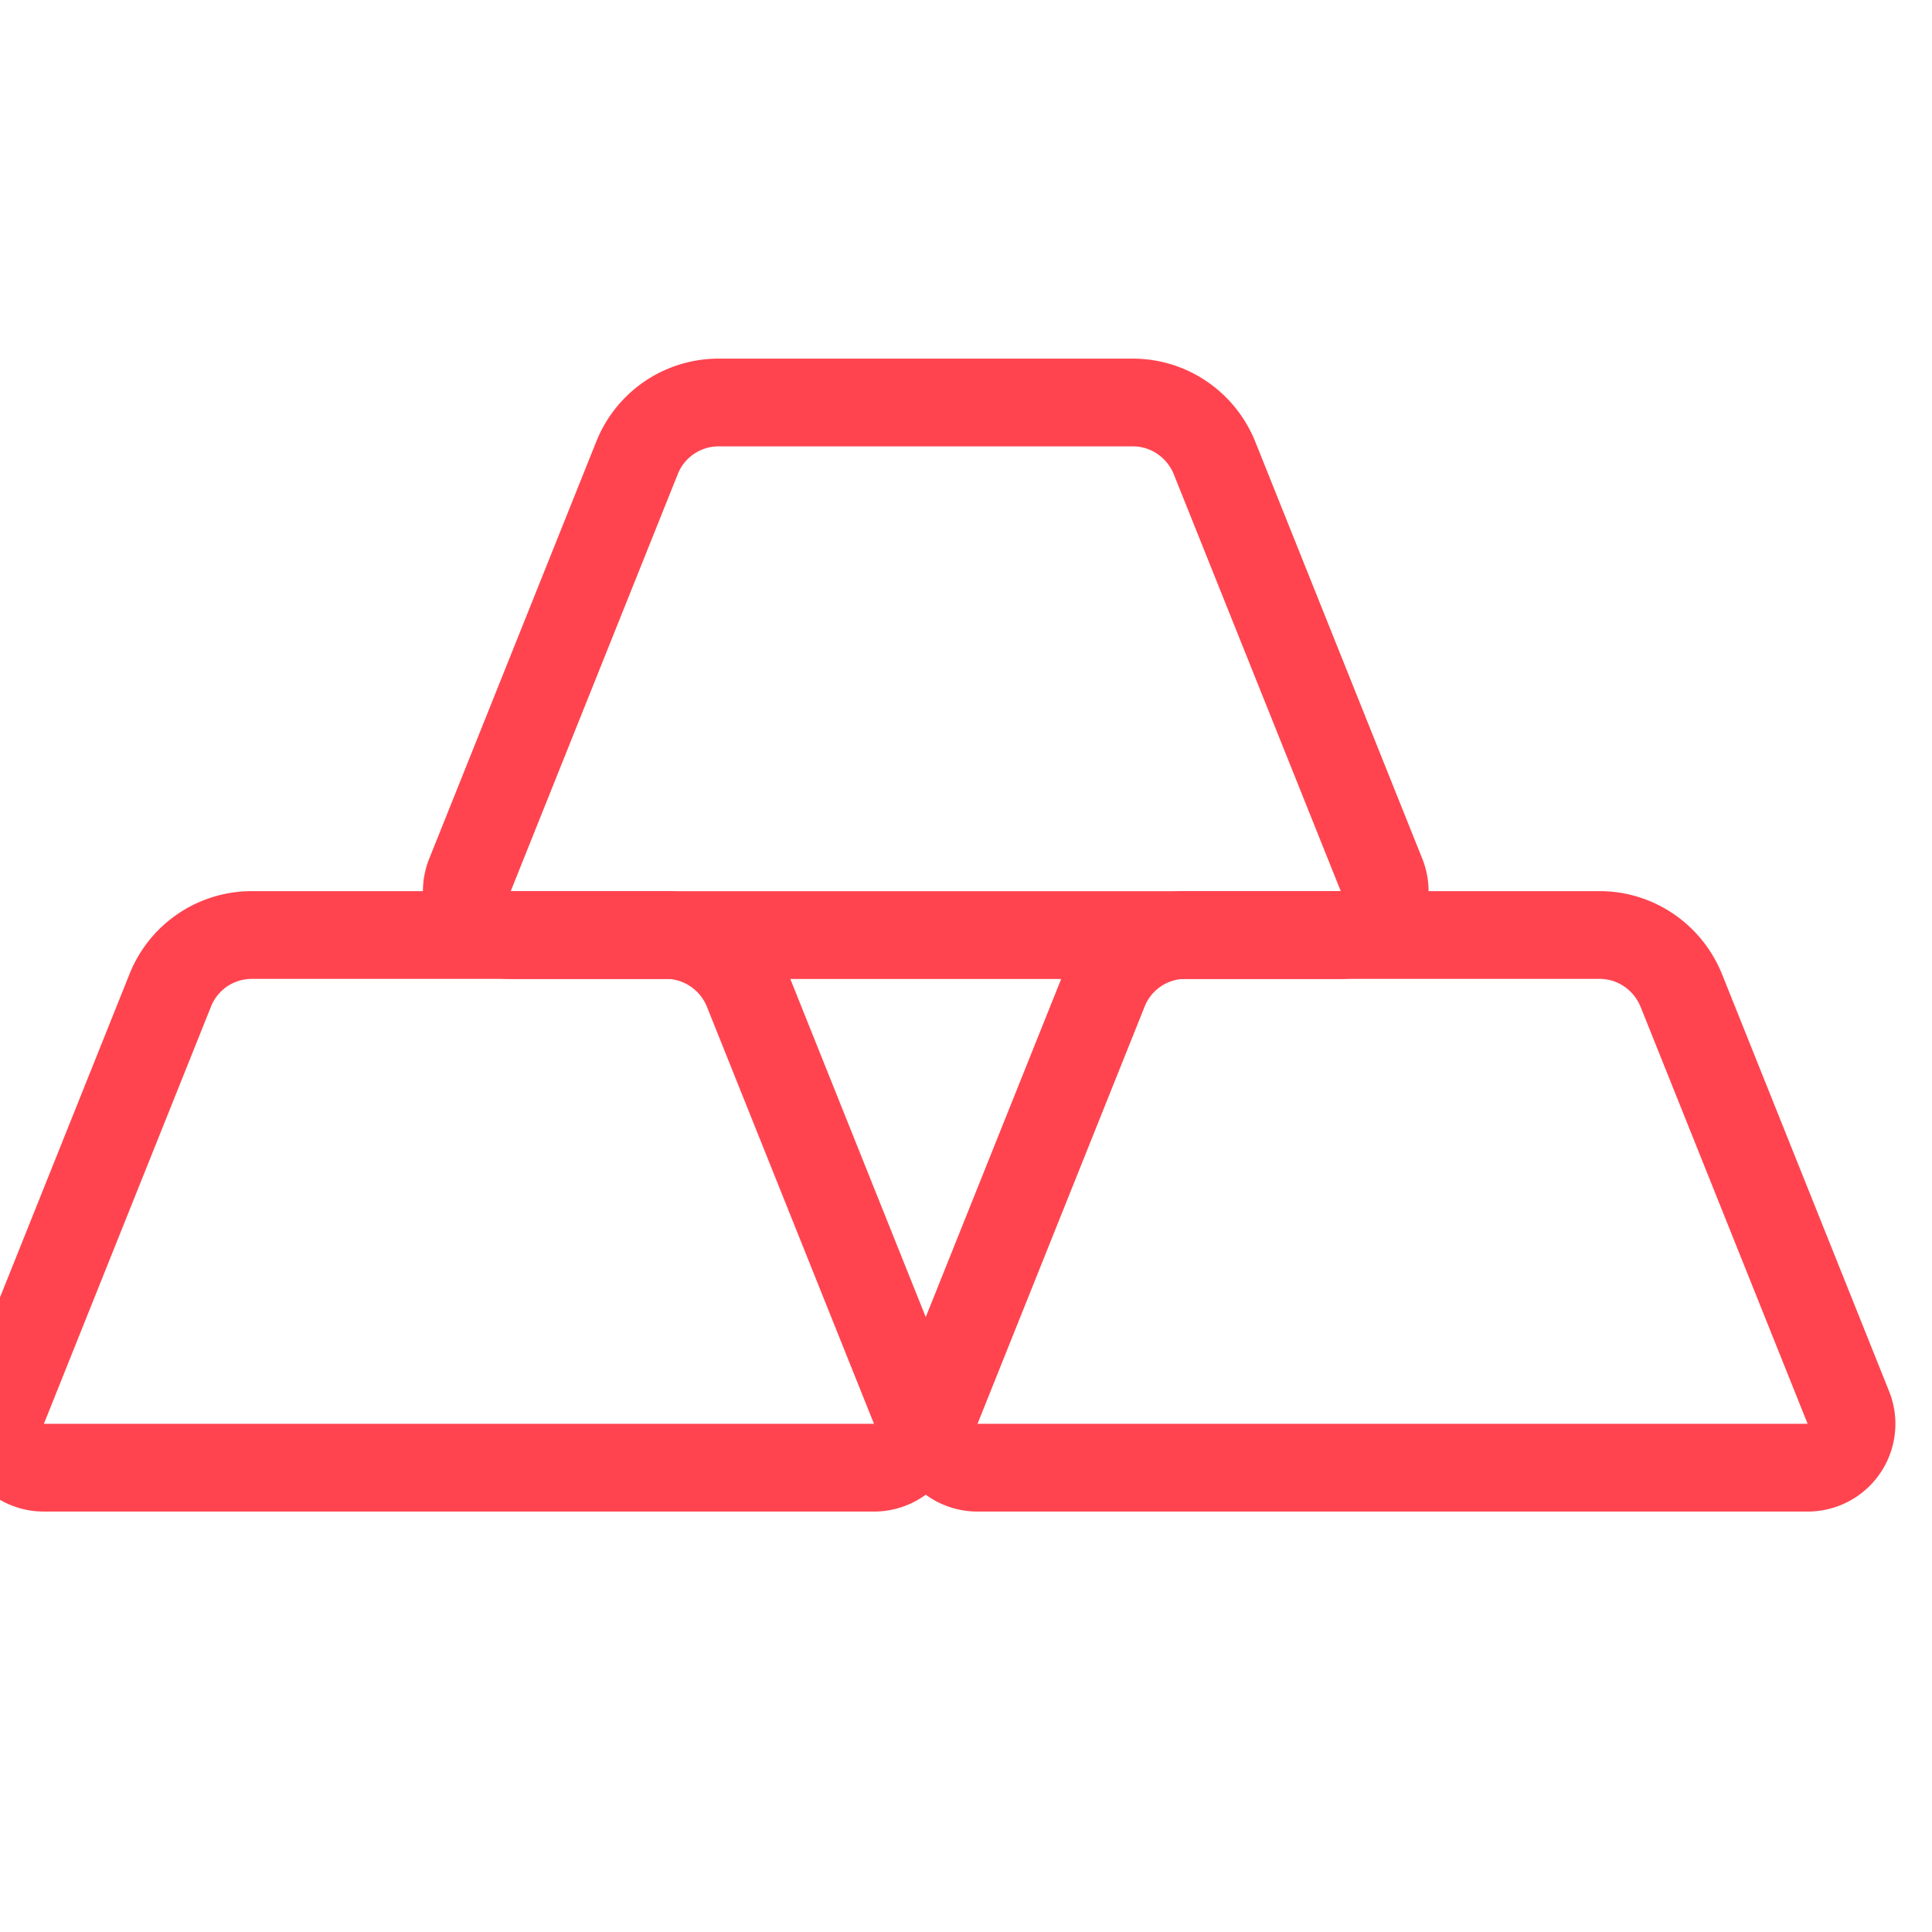 <svg width="24" height="24" fill="none" xmlns="http://www.w3.org/2000/svg"><g clip-path="url(#a)" stroke="#FF444F" stroke-width="1.09" stroke-linecap="round" stroke-linejoin="round"><path d="M16.645 11.616h-10.3a.544.544 0 0 1-.507-.747l2.076-5.183A1.09 1.09 0 0 1 8.928 5h5.144c.447 0 .845.272 1.014.686l2.076 5.183a.544.544 0 0 1-.507.747h-.01Z"/><path d="M10.846 18.232H.546a.544.544 0 0 1-.507-.747l2.076-5.183a1.09 1.09 0 0 1 1.014-.687h5.144c.447 0 .845.273 1.014.687l2.076 5.183a.544.544 0 0 1-.506.747h-.011Zm11.597 0h-10.3a.544.544 0 0 1-.506-.747l2.076-5.183a1.09 1.09 0 0 1 1.014-.687h5.144c.447 0 .845.273 1.014.687l2.076 5.183a.544.544 0 0 1-.507.747h-.01Z"/></g><defs><clipPath id="a"><path fill="#fff" d="M0 0h24v24H0z"/></clipPath></defs></svg>